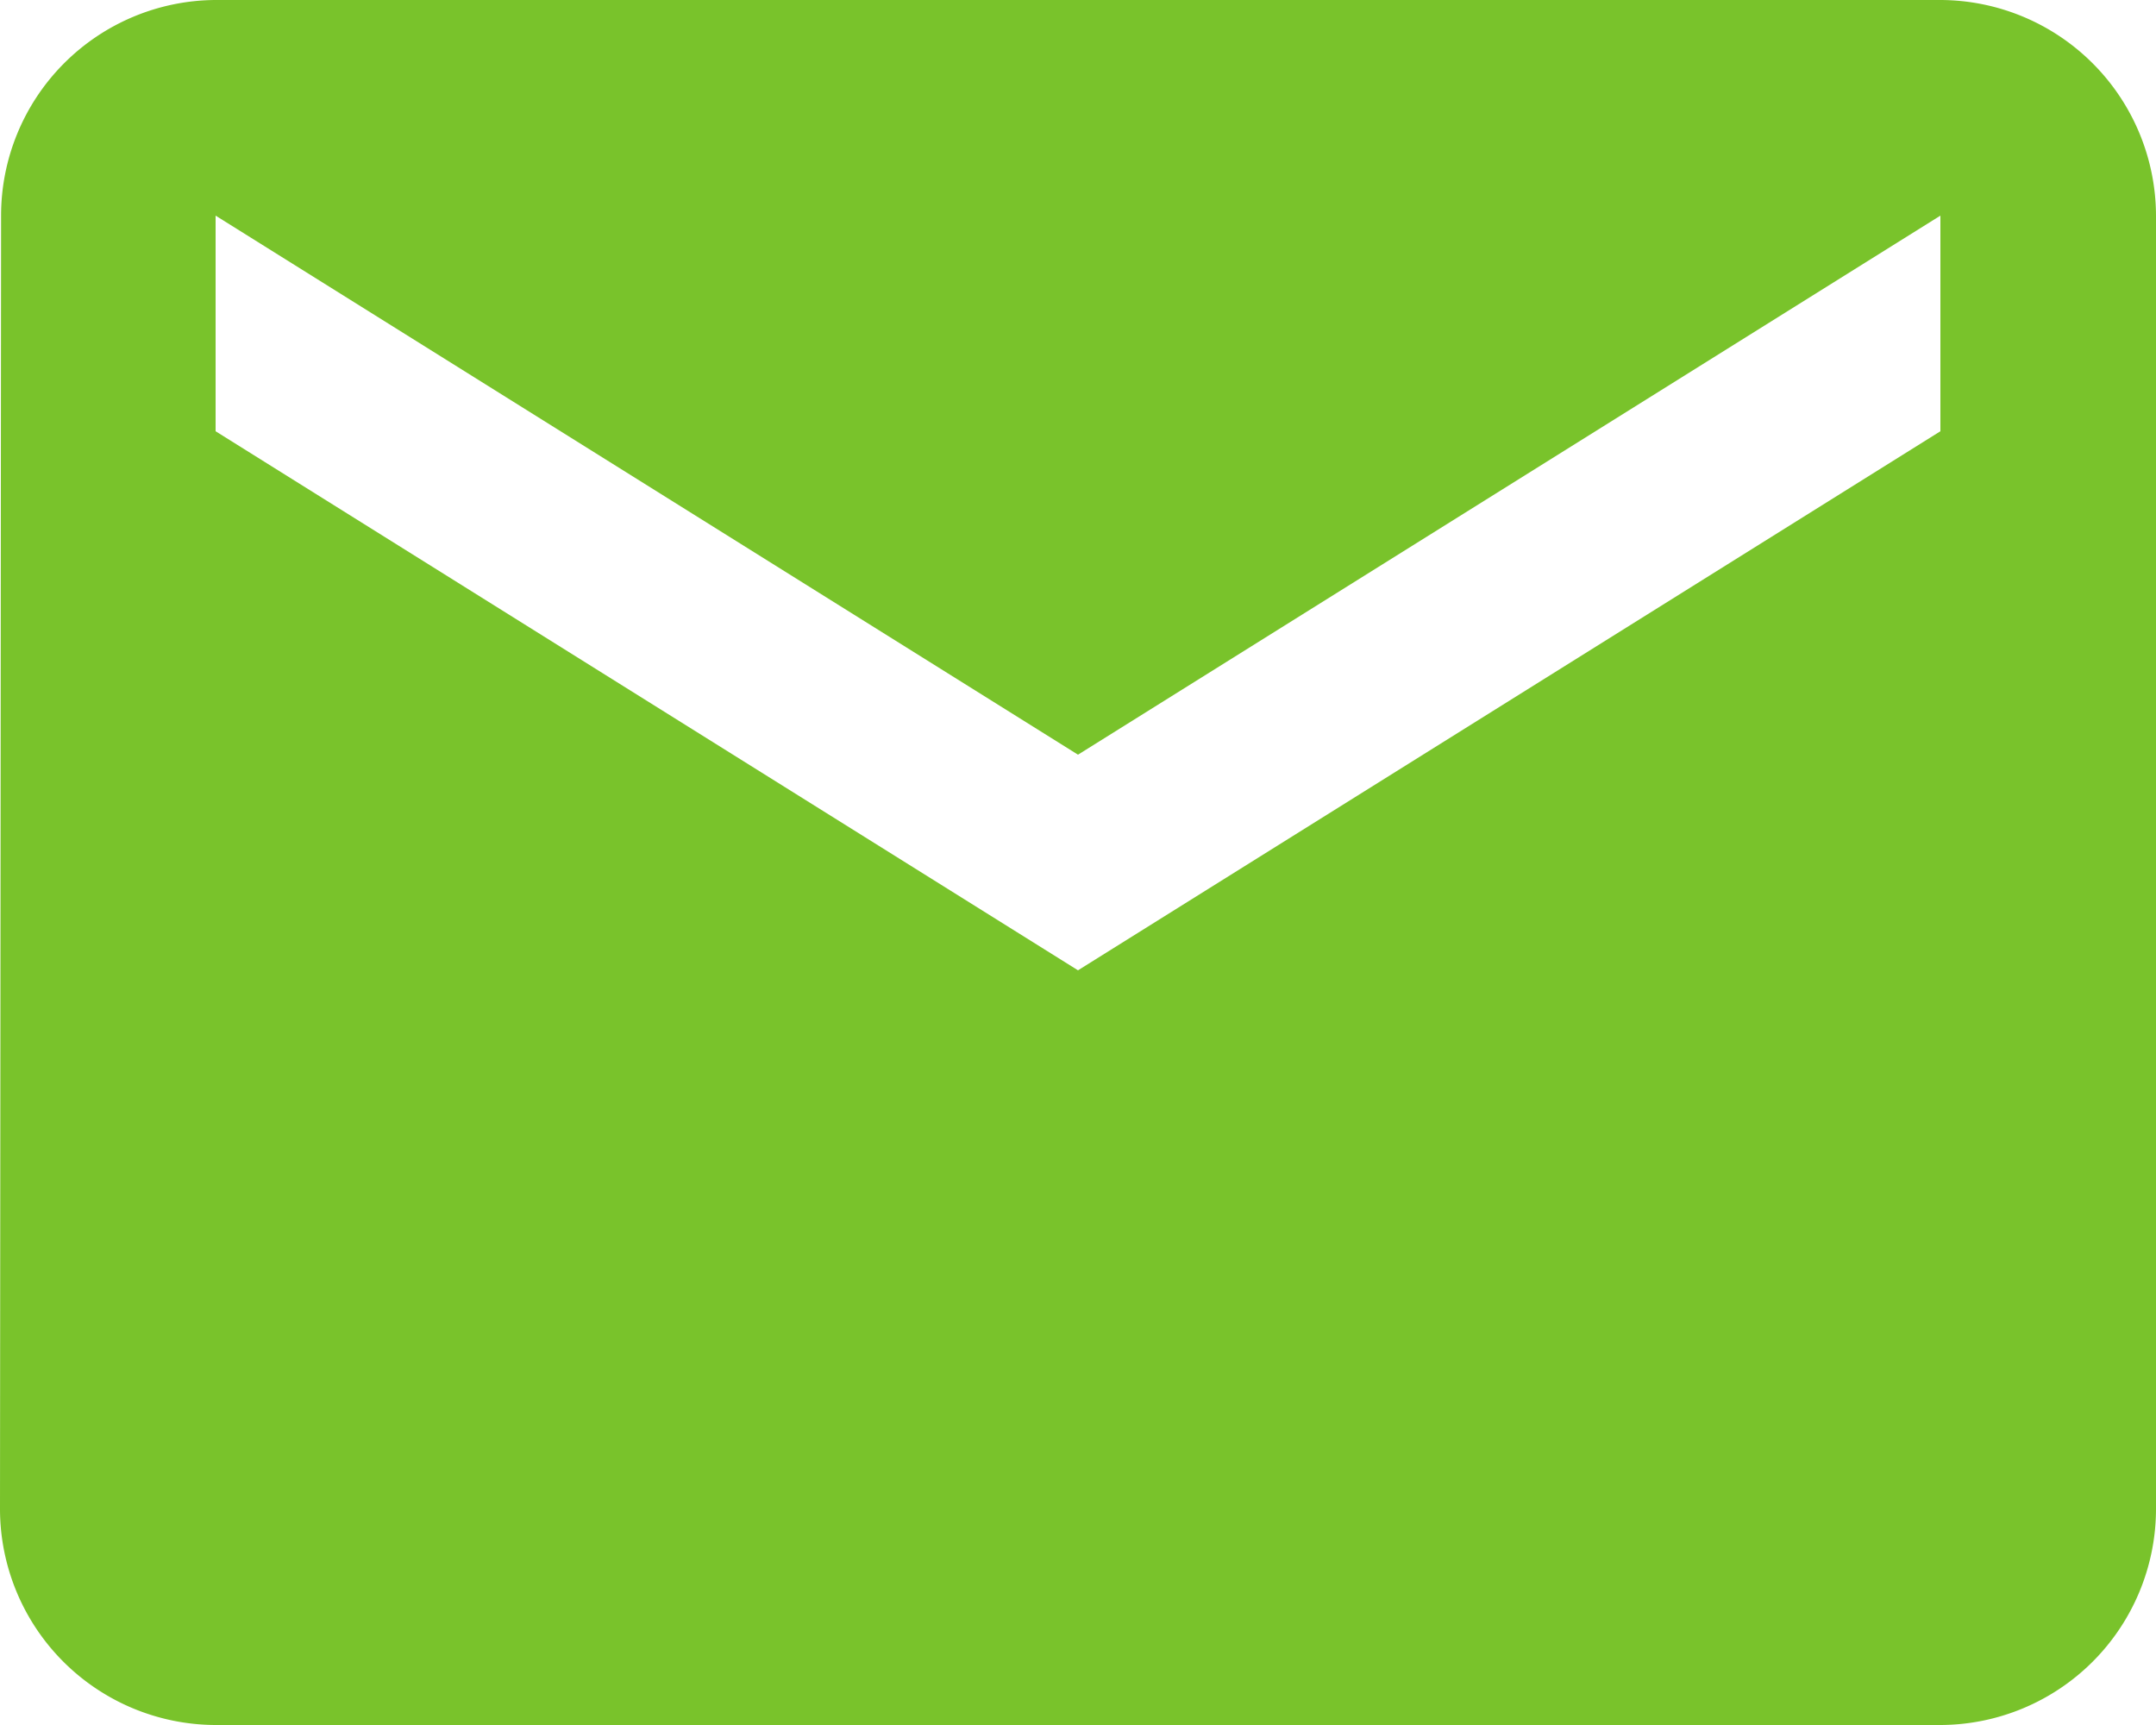 <svg xmlns="http://www.w3.org/2000/svg" width="28" height="22.4" viewBox="0 0 28 22.4">
  <path id="Icon_material-email" data-name="Icon material-email" d="M28.2,6H5.8A2.8,2.8,0,0,0,3.014,8.8L3,25.6a2.808,2.808,0,0,0,2.8,2.8H28.2A2.808,2.808,0,0,0,31,25.6V8.8A2.808,2.808,0,0,0,28.2,6Zm0,5.6L17,18.6l-11.2-7V8.8l11.2,7,11.2-7Z" transform="translate(-3 -6)" fill="#79c32b"/>
</svg>
